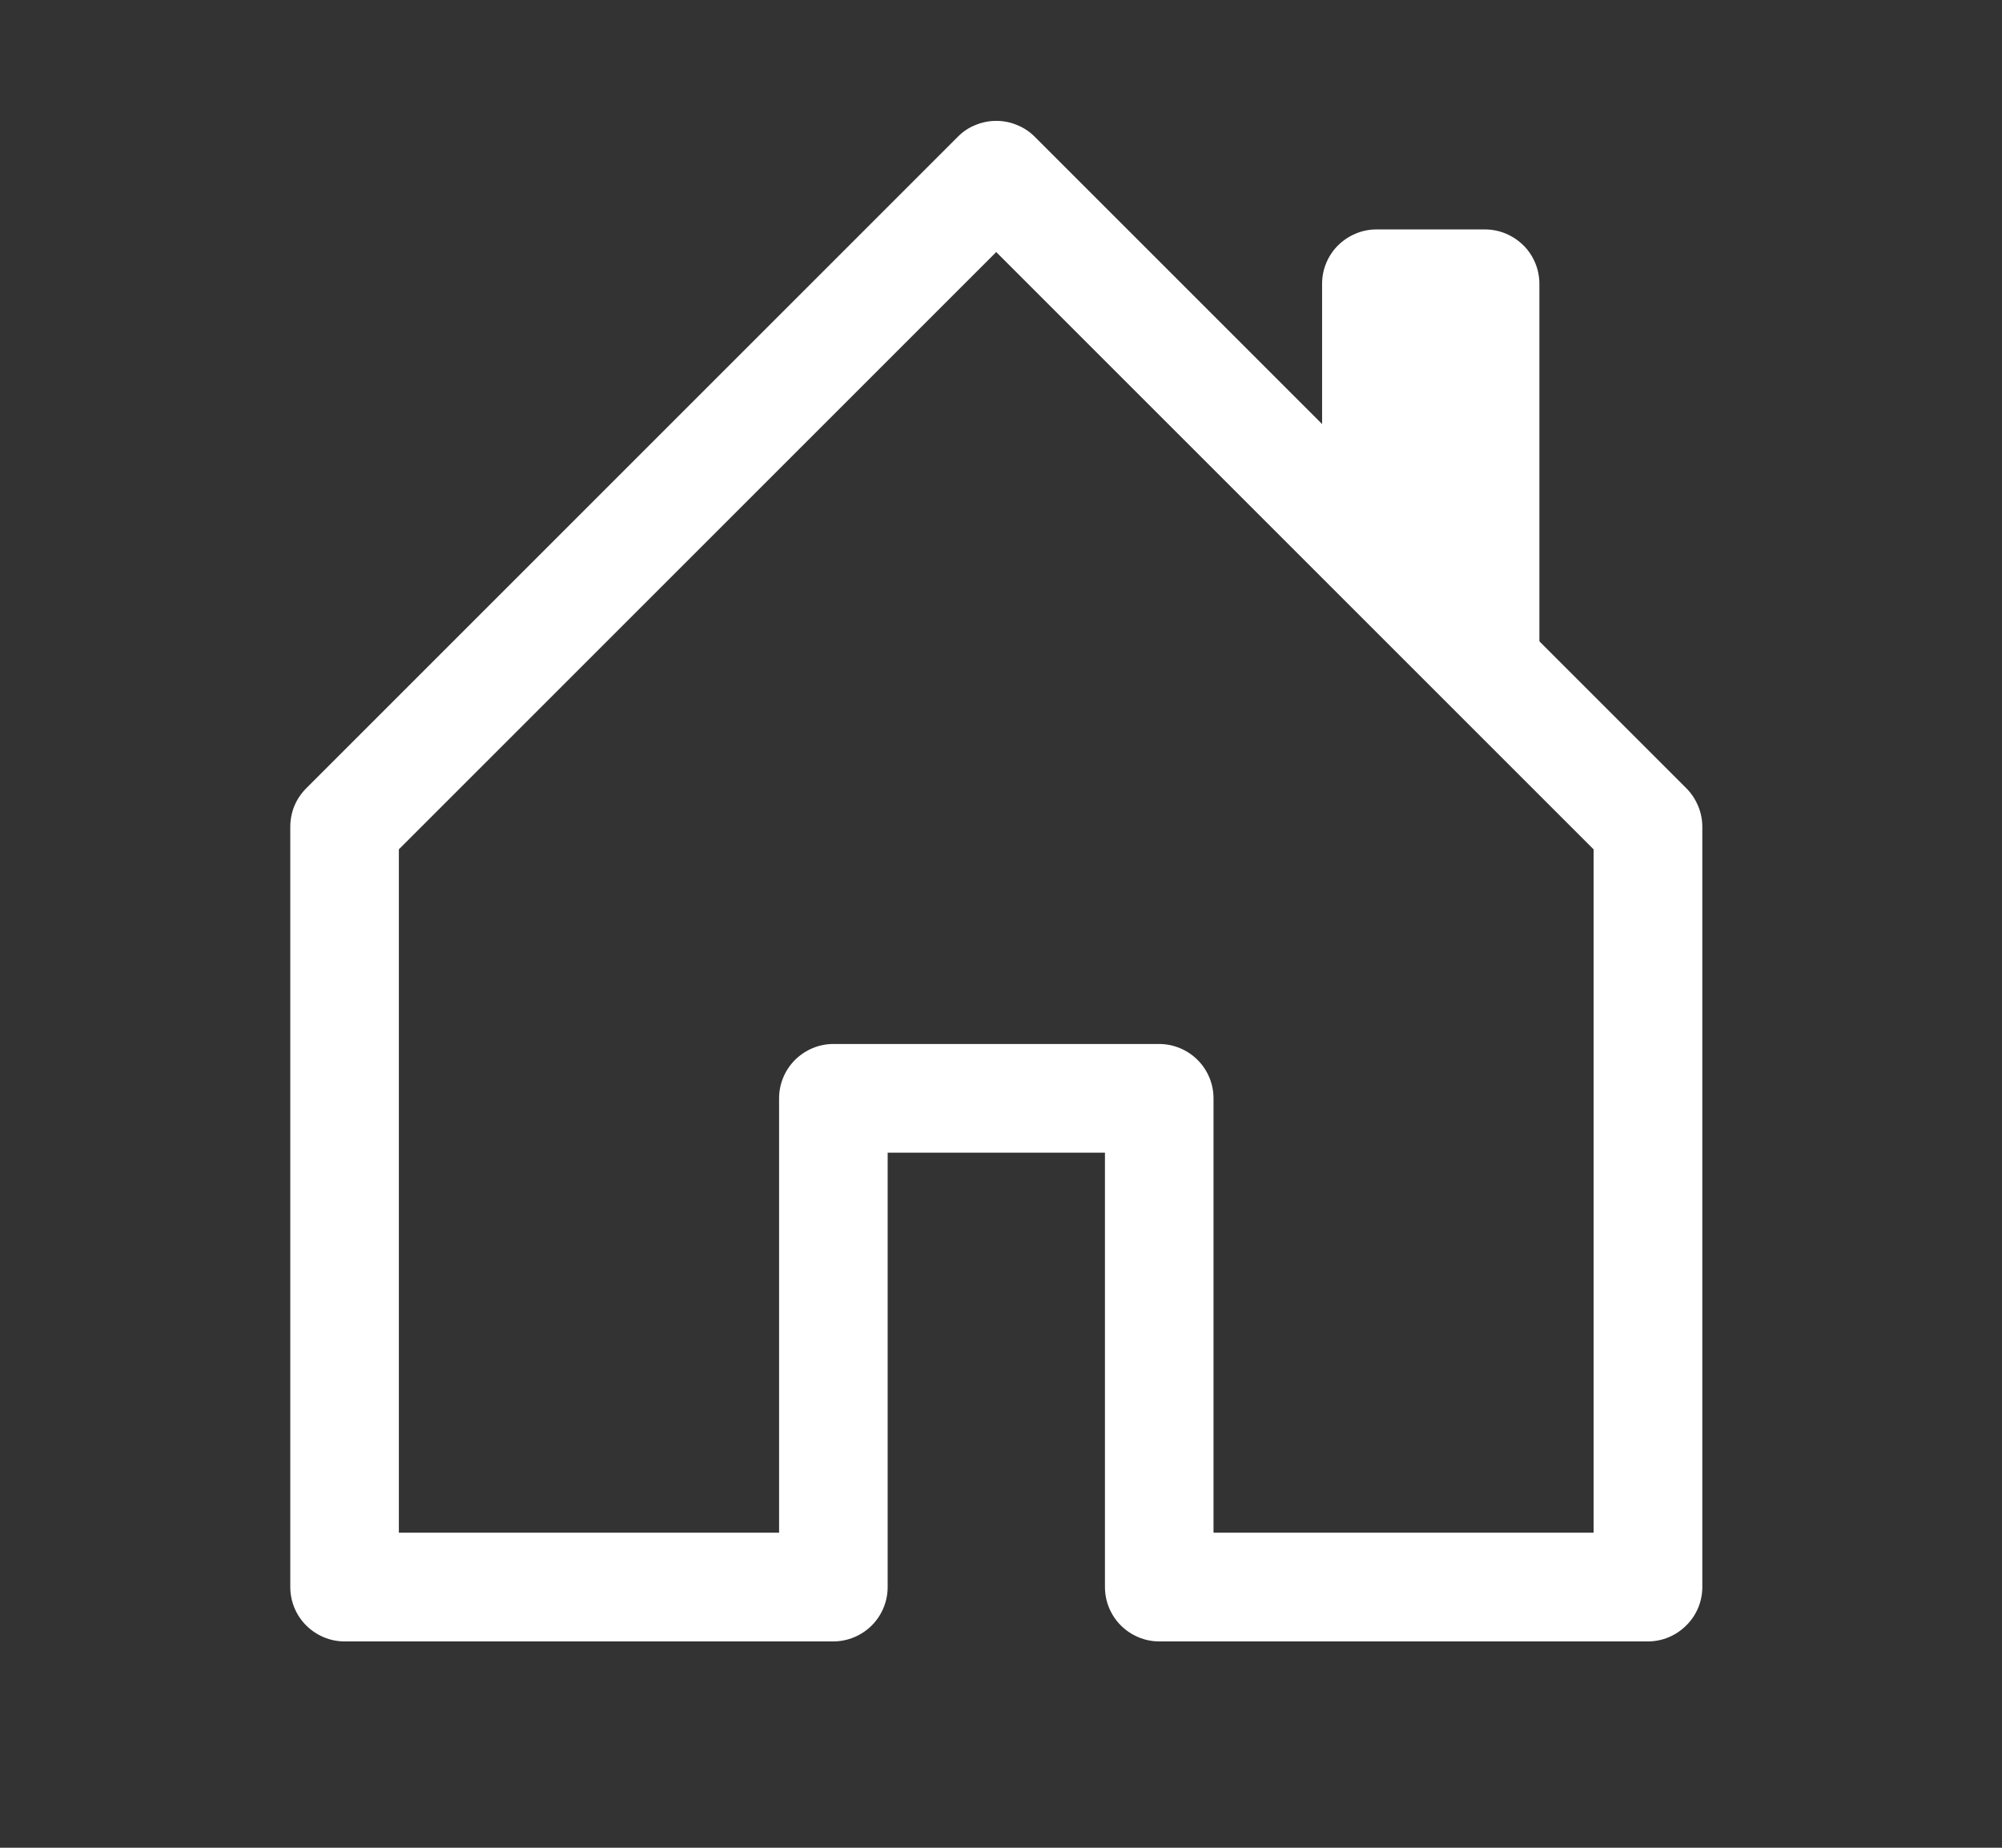 <svg width="13" height="12" viewBox="0 0 13 12" fill="none" xmlns="http://www.w3.org/2000/svg">
<rect x="0" y="0" width="13" height="12" fill="#333333" stroke="none"/>
<g clip-path="url(#clip0)">
<path fill-rule="evenodd" clip-rule="evenodd" d="M6.22 0.888C6.252 0.855 6.291 0.829 6.334 0.812C6.377 0.794 6.423 0.785 6.469 0.785C6.516 0.785 6.562 0.794 6.604 0.812C6.647 0.829 6.686 0.855 6.719 0.888L10.951 5.12C10.984 5.153 11.009 5.192 11.027 5.235C11.045 5.278 11.054 5.323 11.054 5.37V10.307C11.054 10.4 11.017 10.49 10.95 10.556C10.884 10.622 10.795 10.66 10.701 10.66H7.527C7.434 10.66 7.344 10.622 7.278 10.556C7.212 10.49 7.175 10.4 7.175 10.307V7.486H5.764V10.307C5.764 10.4 5.727 10.49 5.661 10.556C5.595 10.622 5.505 10.66 5.411 10.66H2.237C2.144 10.66 2.054 10.622 1.988 10.556C1.922 10.49 1.885 10.4 1.885 10.307V5.37C1.885 5.323 1.894 5.278 1.911 5.235C1.929 5.192 1.955 5.153 1.988 5.12L6.22 0.888ZM2.59 5.516V9.954H5.059V7.133C5.059 7.04 5.096 6.95 5.162 6.884C5.228 6.818 5.318 6.78 5.411 6.78H7.527C7.621 6.78 7.711 6.818 7.777 6.884C7.843 6.95 7.88 7.04 7.88 7.133V9.954H10.348V5.516L6.469 1.637L2.59 5.516Z" fill="white"/>
<path fill-rule="evenodd" clip-rule="evenodd" d="M9.996 1.843V4.312L8.585 2.901V1.843C8.585 1.75 8.622 1.66 8.688 1.594C8.755 1.528 8.844 1.49 8.938 1.49H9.643C9.737 1.49 9.826 1.528 9.893 1.594C9.959 1.66 9.996 1.75 9.996 1.843Z" fill="white"/>
</g>
<defs>
<clipPath id="clip0">
<rect width="11.285" height="11.285" fill="white" transform="translate(0.827 0.08)"/>
</clipPath>
</defs>
</svg>
